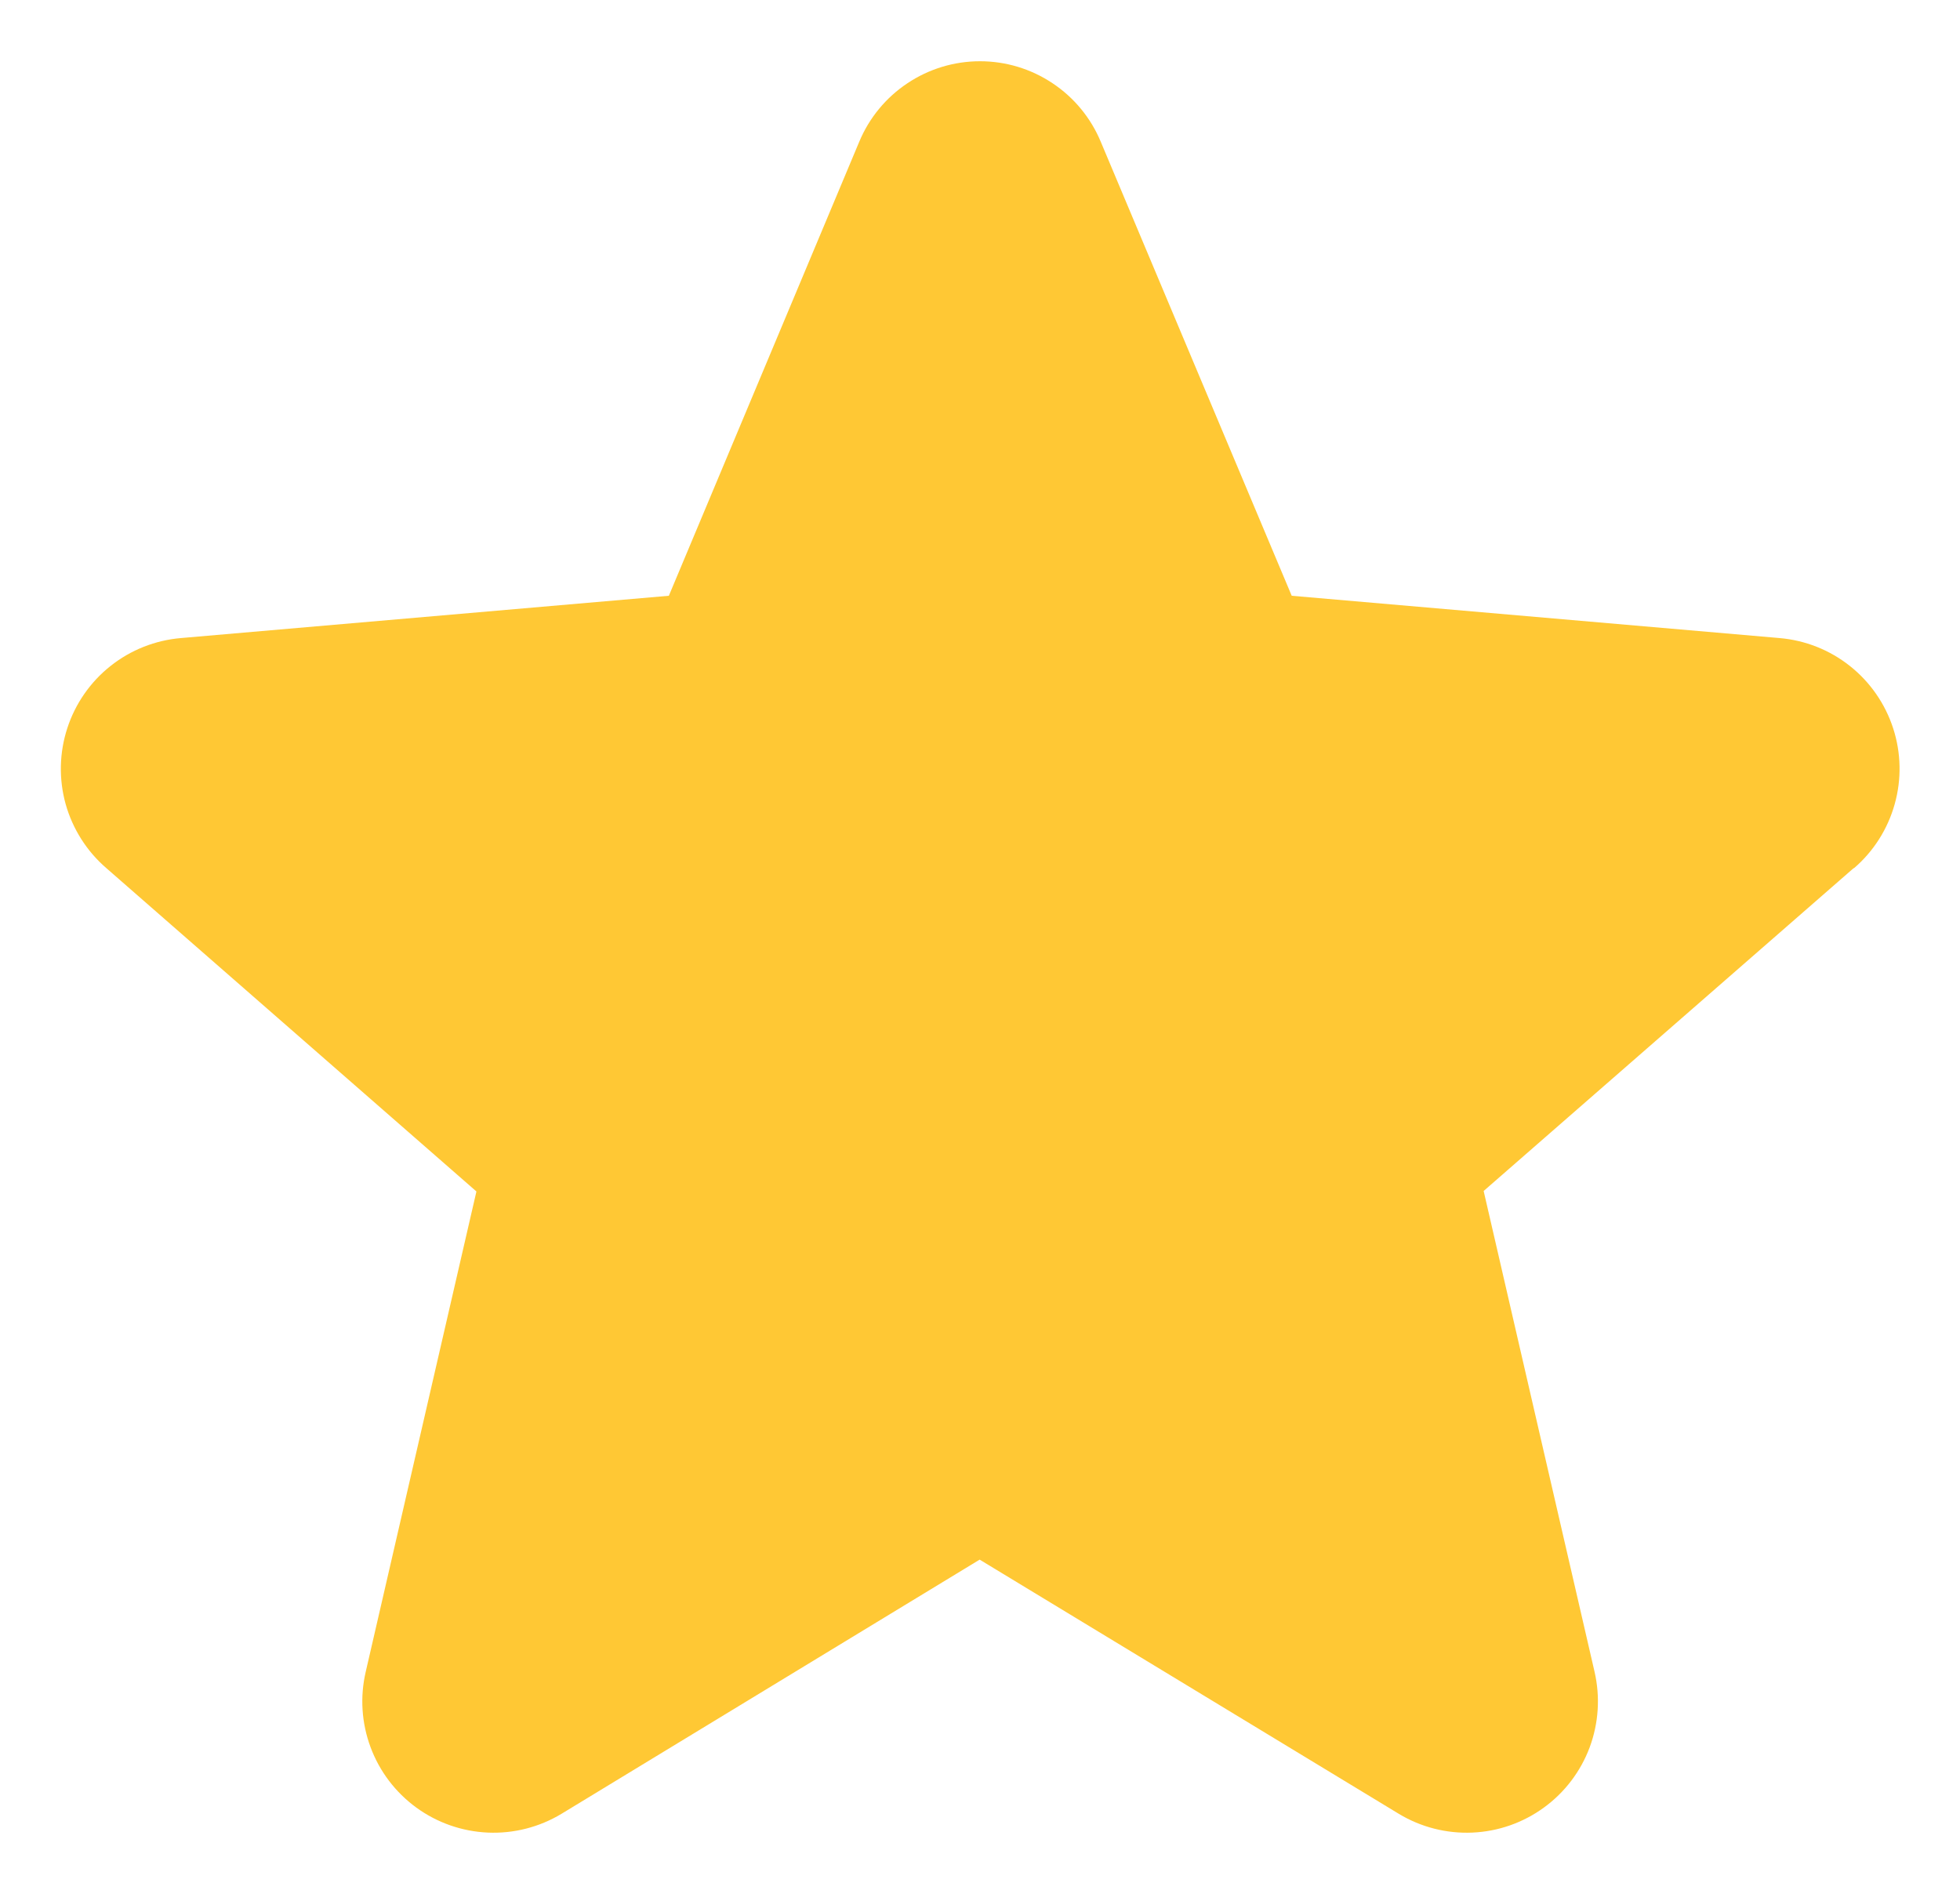 <svg width="28" height="27" viewBox="0 0 28 27" fill="none" xmlns="http://www.w3.org/2000/svg">
<path id="Vector" d="M26.48 12.404L21.195 17.016L22.779 23.884C22.862 24.243 22.838 24.618 22.71 24.964C22.581 25.309 22.354 25.609 22.055 25.826C21.757 26.043 21.402 26.167 21.034 26.183C20.665 26.199 20.3 26.106 19.985 25.916L13.995 22.283L8.019 25.916C7.703 26.106 7.338 26.199 6.97 26.183C6.602 26.167 6.246 26.043 5.948 25.826C5.65 25.609 5.422 25.309 5.294 24.964C5.165 24.618 5.141 24.243 5.225 23.884L6.806 17.023L1.52 12.404C1.24 12.163 1.038 11.844 0.938 11.489C0.839 11.133 0.847 10.756 0.961 10.405C1.075 10.054 1.29 9.744 1.579 9.515C1.869 9.285 2.219 9.147 2.587 9.116L9.555 8.512L12.275 2.025C12.417 1.684 12.657 1.393 12.964 1.189C13.271 0.984 13.631 0.875 14 0.875C14.369 0.875 14.729 0.984 15.036 1.189C15.343 1.393 15.583 1.684 15.725 2.025L18.453 8.512L25.419 9.116C25.787 9.147 26.137 9.285 26.427 9.515C26.716 9.744 26.931 10.054 27.045 10.405C27.159 10.756 27.167 11.133 27.067 11.489C26.968 11.844 26.766 12.163 26.486 12.404H26.48Z" fill="#FFC834"/>
</svg>
